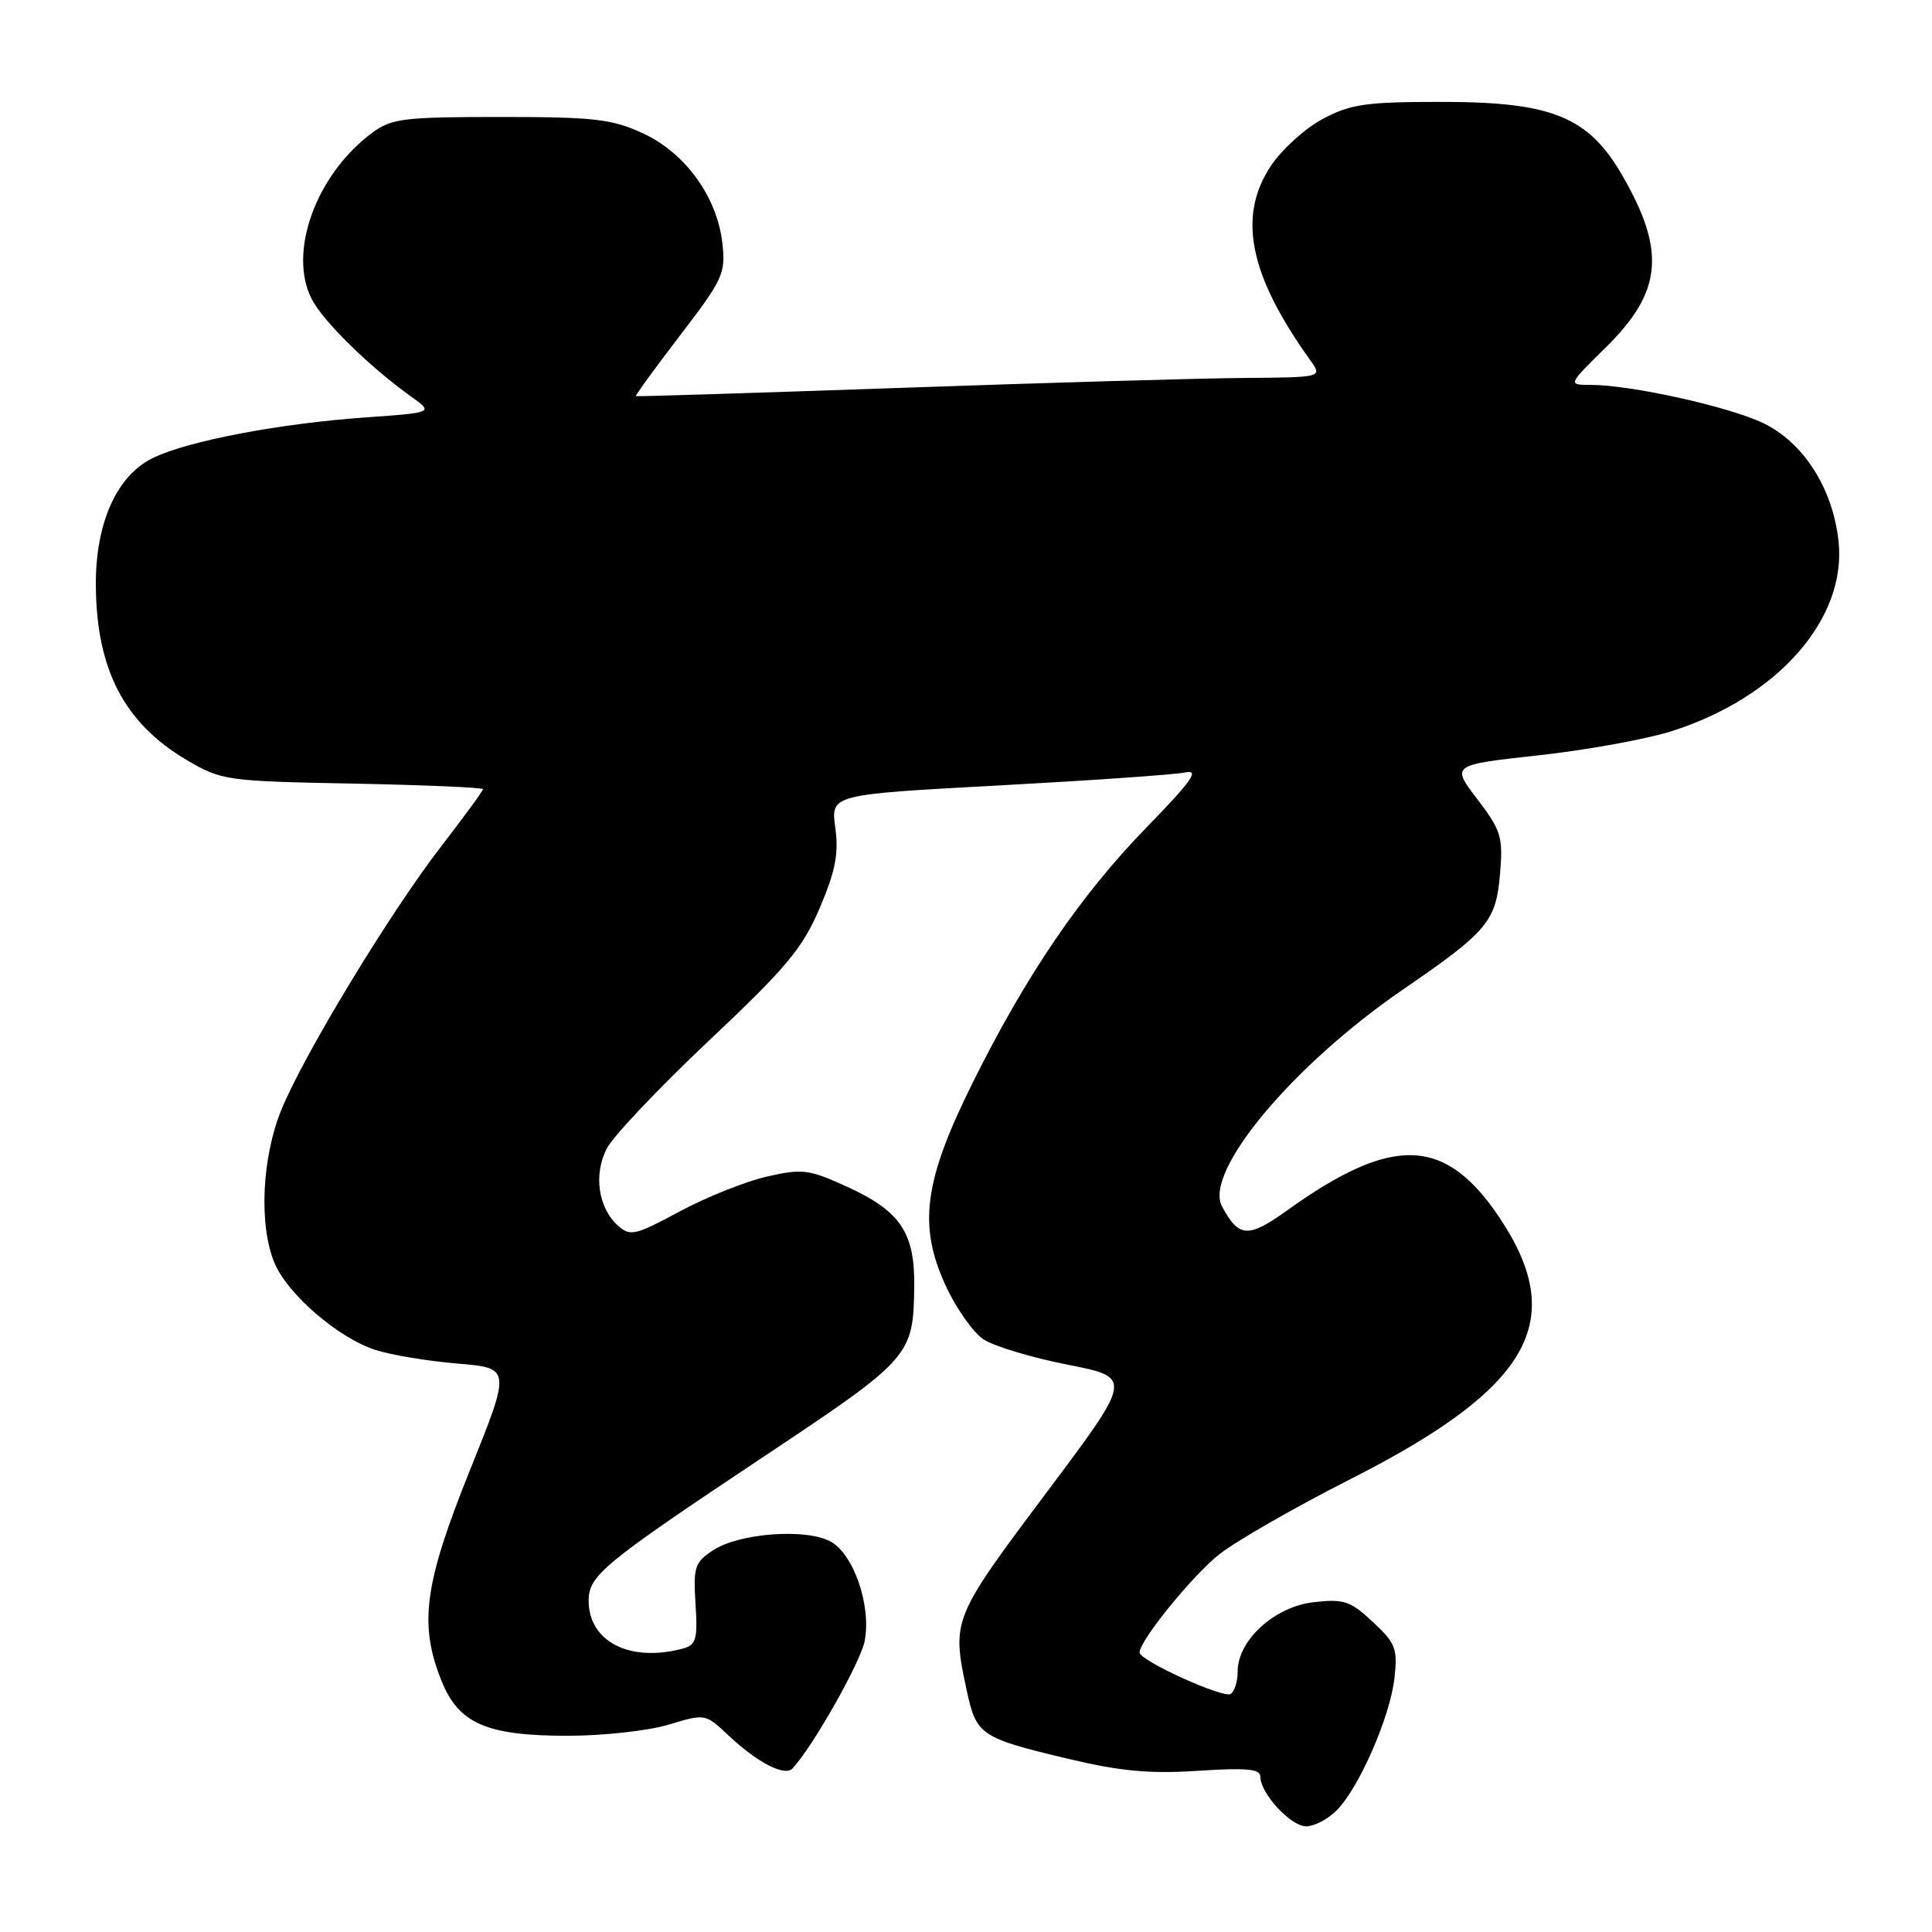 <?xml version="1.0" encoding="UTF-8" standalone="no"?>
<!DOCTYPE svg PUBLIC "-//W3C//DTD SVG 1.1//EN" "http://www.w3.org/Graphics/SVG/1.1/DTD/svg11.dtd" >
<svg xmlns="http://www.w3.org/2000/svg" xmlns:xlink="http://www.w3.org/1999/xlink" version="1.1" viewBox="0 0 256 256">
 <g >
 <path fill="currentColor"
d=" M 177.10 239.90 C 180.07 236.93 184.19 227.51 184.77 222.38 C 185.21 218.46 184.94 217.74 181.91 214.92 C 178.93 212.13 178.07 211.84 174.06 212.30 C 168.90 212.88 164.00 217.34 164.00 221.46 C 164.00 222.79 163.58 224.14 163.06 224.46 C 162.08 225.07 151.00 220.03 151.00 218.97 C 151.00 217.40 157.96 208.81 161.53 205.98 C 163.71 204.24 171.57 199.73 179.00 195.96 C 202.73 183.92 207.80 175.10 198.81 161.52 C 191.57 150.59 184.60 150.31 170.56 160.38 C 165.38 164.09 164.15 164.01 161.92 159.85 C 159.47 155.28 171.28 141.14 185.91 131.11 C 197.16 123.40 198.24 122.10 198.77 115.70 C 199.17 110.90 198.90 110.02 195.75 105.89 C 192.29 101.36 192.29 101.36 203.81 100.09 C 210.16 99.40 218.08 97.96 221.42 96.91 C 235.57 92.44 244.76 81.97 243.61 71.65 C 242.83 64.68 238.98 58.65 233.65 56.07 C 229.13 53.89 216.12 51.00 210.78 51.00 C 207.73 51.00 207.73 51.00 212.78 46.03 C 220.23 38.70 220.76 33.34 215.03 23.36 C 210.51 15.47 205.71 13.50 191.00 13.50 C 180.96 13.50 178.96 13.79 175.25 15.77 C 172.91 17.02 169.82 19.83 168.38 22.01 C 163.95 28.70 165.53 36.46 173.63 47.75 C 175.24 50.00 175.24 50.00 164.87 50.08 C 159.17 50.12 138.75 50.71 119.50 51.39 C 100.25 52.06 84.39 52.56 84.27 52.49 C 84.14 52.42 86.77 48.80 90.12 44.43 C 95.80 37.02 96.17 36.22 95.72 32.23 C 95.03 26.10 90.81 20.26 85.18 17.66 C 81.08 15.77 78.74 15.50 66.32 15.50 C 53.50 15.50 51.88 15.70 49.32 17.59 C 41.87 23.12 38.12 33.45 41.31 39.64 C 42.84 42.60 49.01 48.65 54.52 52.58 C 57.44 54.67 57.44 54.67 48.45 55.31 C 37.11 56.11 25.08 58.39 20.37 60.63 C 15.49 62.94 12.64 69.26 12.70 77.60 C 12.78 88.76 16.49 95.85 24.78 100.73 C 29.37 103.42 29.98 103.51 46.75 103.83 C 56.24 104.02 64.00 104.35 64.00 104.57 C 64.00 104.79 61.53 108.17 58.51 112.08 C 51.74 120.83 40.36 139.58 37.31 146.99 C 34.69 153.36 34.28 162.34 36.37 167.34 C 38.10 171.49 44.81 177.28 49.73 178.87 C 51.80 179.54 56.70 180.35 60.61 180.68 C 67.72 181.27 67.72 181.27 62.24 194.88 C 56.21 209.89 55.49 215.19 58.49 222.69 C 60.77 228.39 64.46 230.00 75.24 230.00 C 79.88 230.00 85.88 229.34 88.57 228.53 C 93.45 227.06 93.47 227.07 96.48 229.91 C 100.30 233.52 103.98 235.43 105.00 234.34 C 107.68 231.49 114.06 220.22 114.58 217.41 C 115.47 212.71 113.08 205.85 110.00 204.23 C 106.70 202.49 97.93 203.16 94.50 205.41 C 92.06 207.01 91.85 207.63 92.16 212.53 C 92.46 217.21 92.24 217.97 90.50 218.44 C 83.47 220.32 78.00 217.54 78.00 212.09 C 78.00 208.75 79.94 207.16 101.47 192.83 C 120.68 180.04 121.03 179.64 121.14 170.48 C 121.23 163.34 119.32 160.49 112.29 157.27 C 107.19 154.94 106.34 154.83 101.62 155.90 C 98.81 156.54 93.61 158.62 90.07 160.52 C 84.13 163.71 83.50 163.86 81.87 162.39 C 79.25 160.01 78.63 155.62 80.41 152.17 C 81.26 150.53 87.36 144.10 93.96 137.87 C 104.23 128.19 106.34 125.66 108.62 120.31 C 110.71 115.40 111.15 113.10 110.68 109.66 C 110.08 105.28 110.08 105.28 132.29 104.08 C 144.50 103.42 155.62 102.65 157.00 102.36 C 159.01 101.94 158.00 103.38 151.89 109.67 C 143.14 118.67 135.96 129.22 128.87 143.50 C 122.43 156.45 121.64 162.36 125.28 170.30 C 126.67 173.34 128.95 176.57 130.33 177.48 C 131.72 178.39 136.74 179.90 141.48 180.83 C 150.10 182.53 150.10 182.53 138.55 197.93 C 126.19 214.42 126.09 214.67 128.09 223.96 C 129.36 229.93 129.89 230.28 141.66 233.08 C 148.48 234.70 152.38 235.06 158.75 234.64 C 165.18 234.22 167.00 234.39 167.00 235.41 C 167.00 237.63 171.03 242.00 173.07 242.00 C 174.13 242.00 175.95 241.05 177.10 239.90 Z "/>
</g>
</svg>